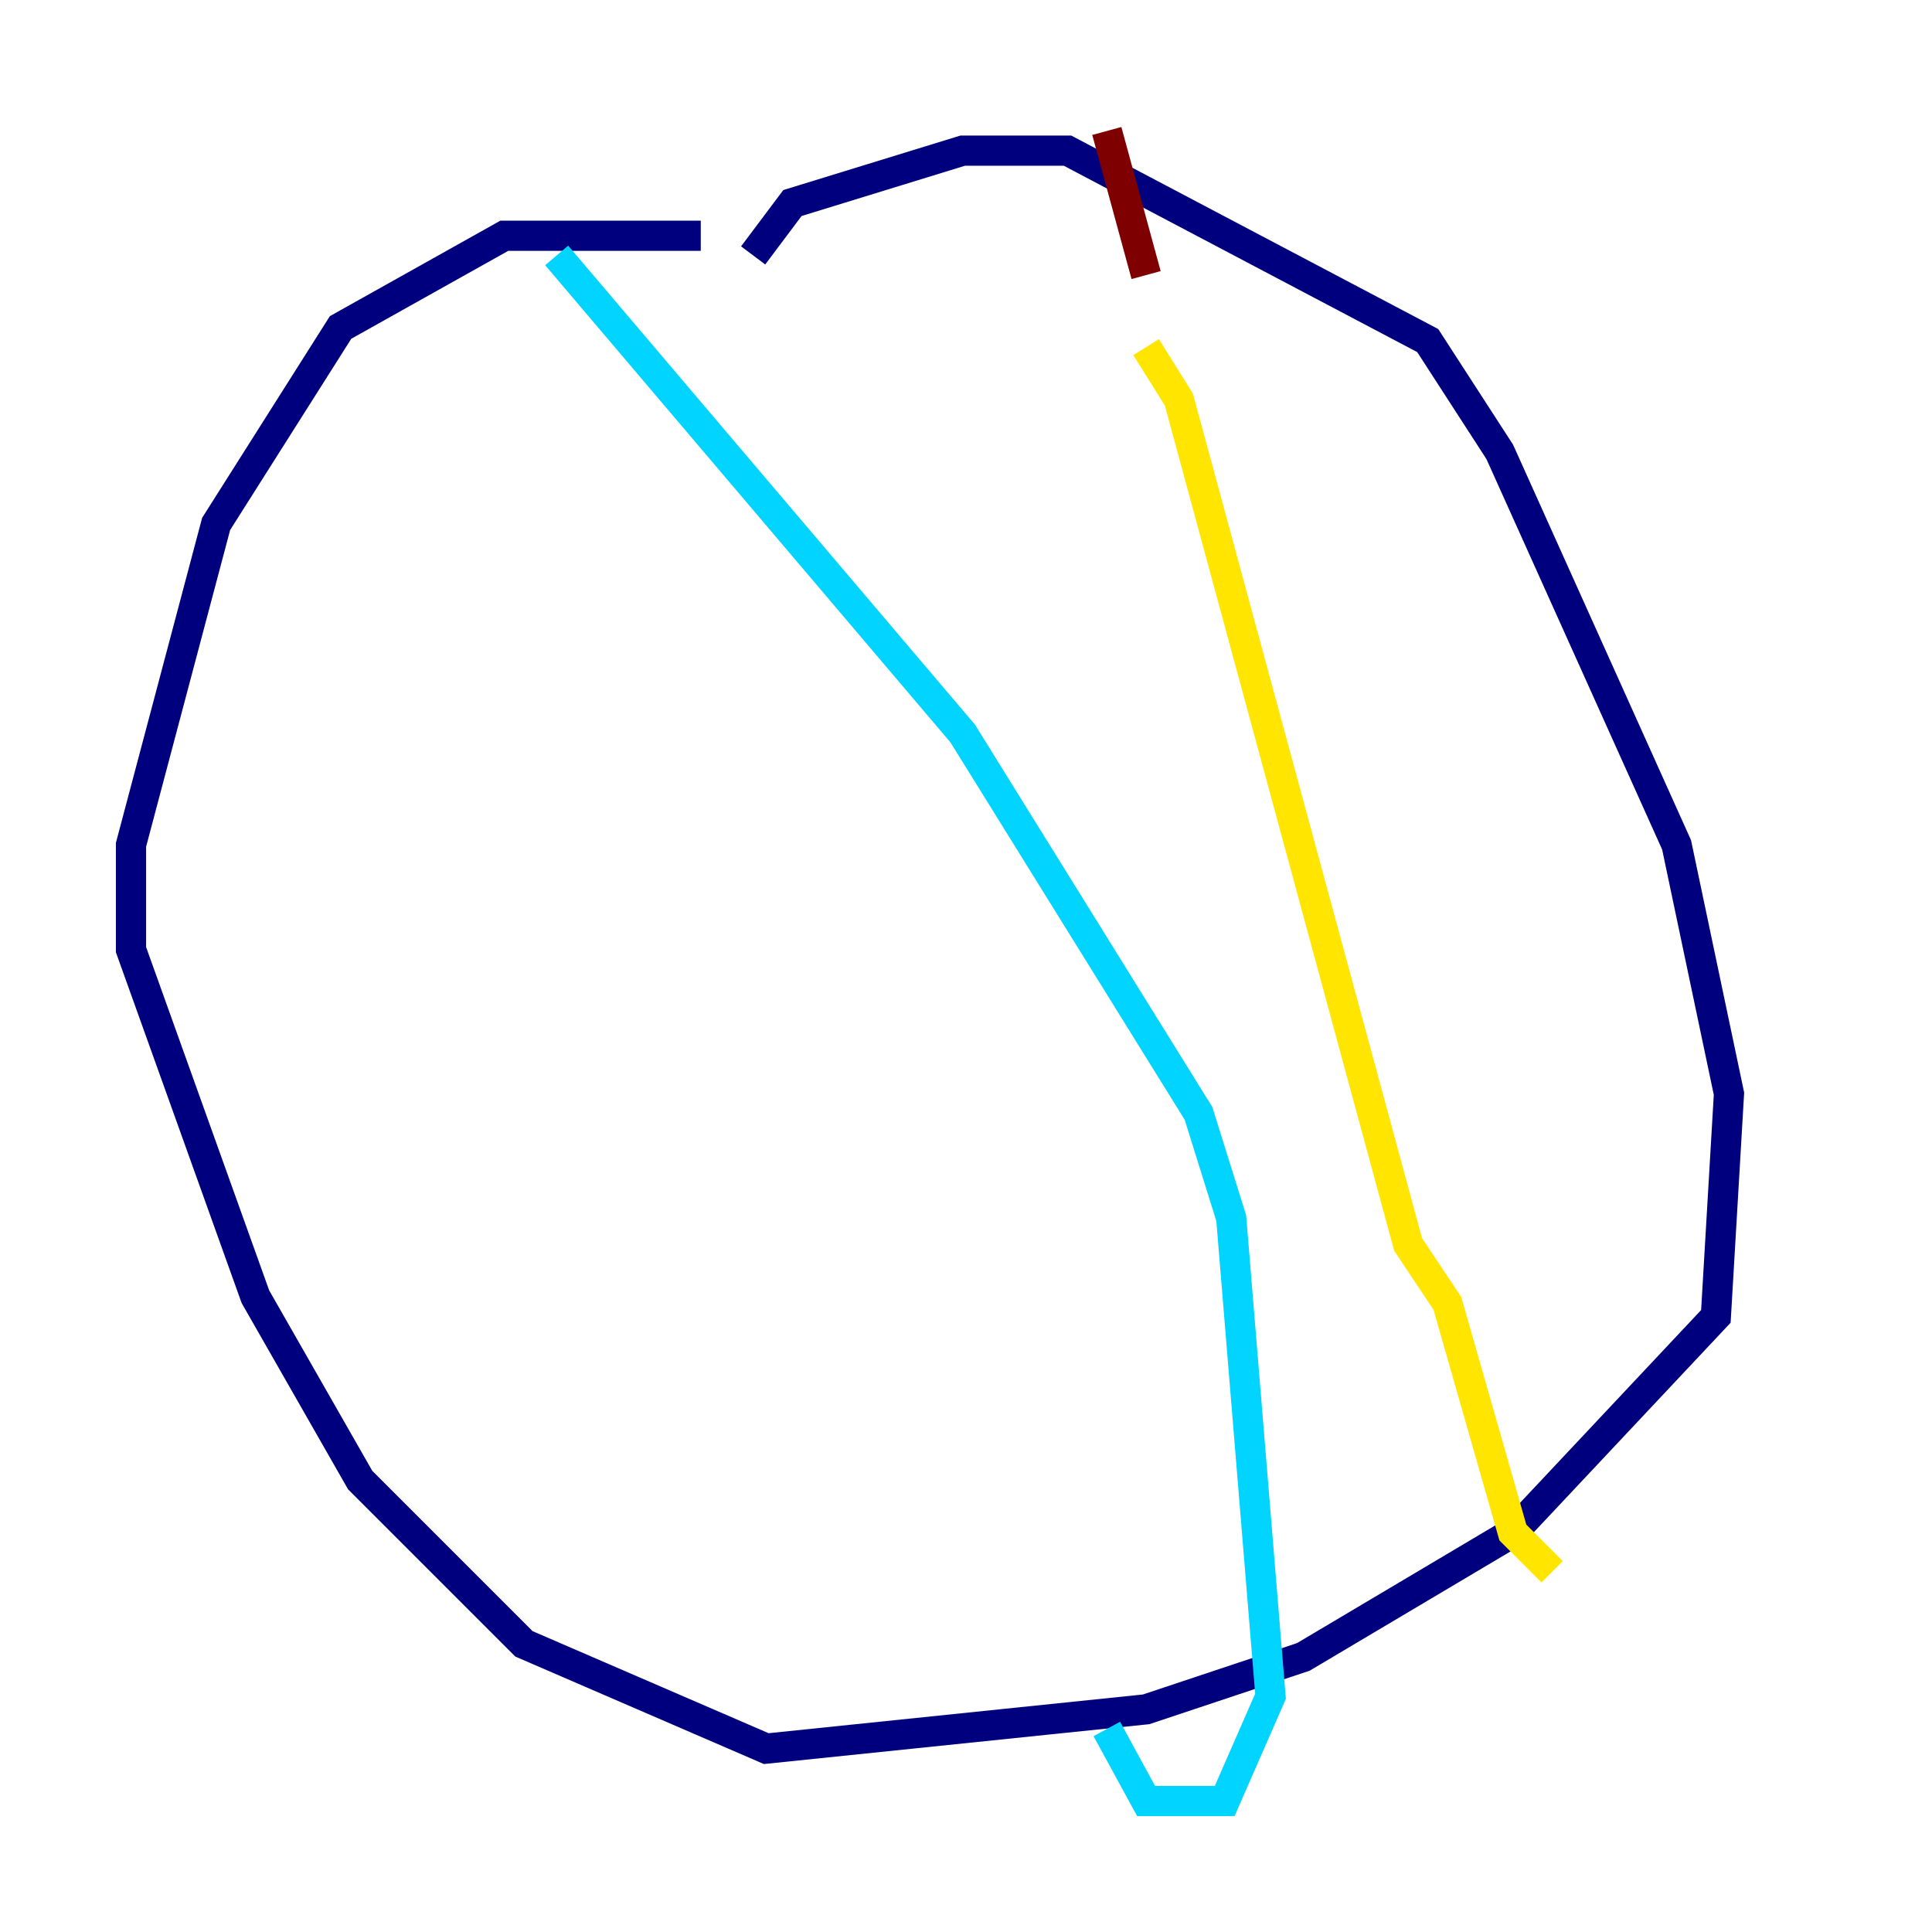 <?xml version="1.0" encoding="utf-8" ?>
<svg baseProfile="tiny" height="128" version="1.2" viewBox="0,0,128,128" width="128" xmlns="http://www.w3.org/2000/svg" xmlns:ev="http://www.w3.org/2001/xml-events" xmlns:xlink="http://www.w3.org/1999/xlink"><defs /><polyline fill="none" points="49.898,16.922 52.502,13.451 63.783,9.98 70.725,9.98 94.59,22.563 99.363,29.939 111.078,55.973 114.549,72.461 113.681,87.214 100.231,101.532 86.346,109.776 75.932,113.248 50.766,115.851 34.712,108.909 23.864,98.061 16.922,85.912 8.678,62.915 8.678,55.973 14.319,34.712 22.563,21.695 33.41,15.62 46.427,15.62" stroke="#00007f" stroke-width="2" /><polyline fill="none" points="36.881,16.922 63.783,48.597 79.403,73.763 81.573,80.705 84.176,112.38 81.139,119.322 75.932,119.322 73.329,114.549" stroke="#00d4ff" stroke-width="2" /><polyline fill="none" points="75.932,22.997 78.102,26.468 93.288,82.441 95.891,86.346 100.231,101.532 102.834,104.136" stroke="#ffe500" stroke-width="2" /><polyline fill="none" points="75.932,18.224 73.329,8.678" stroke="#7f0000" stroke-width="2" /></svg>